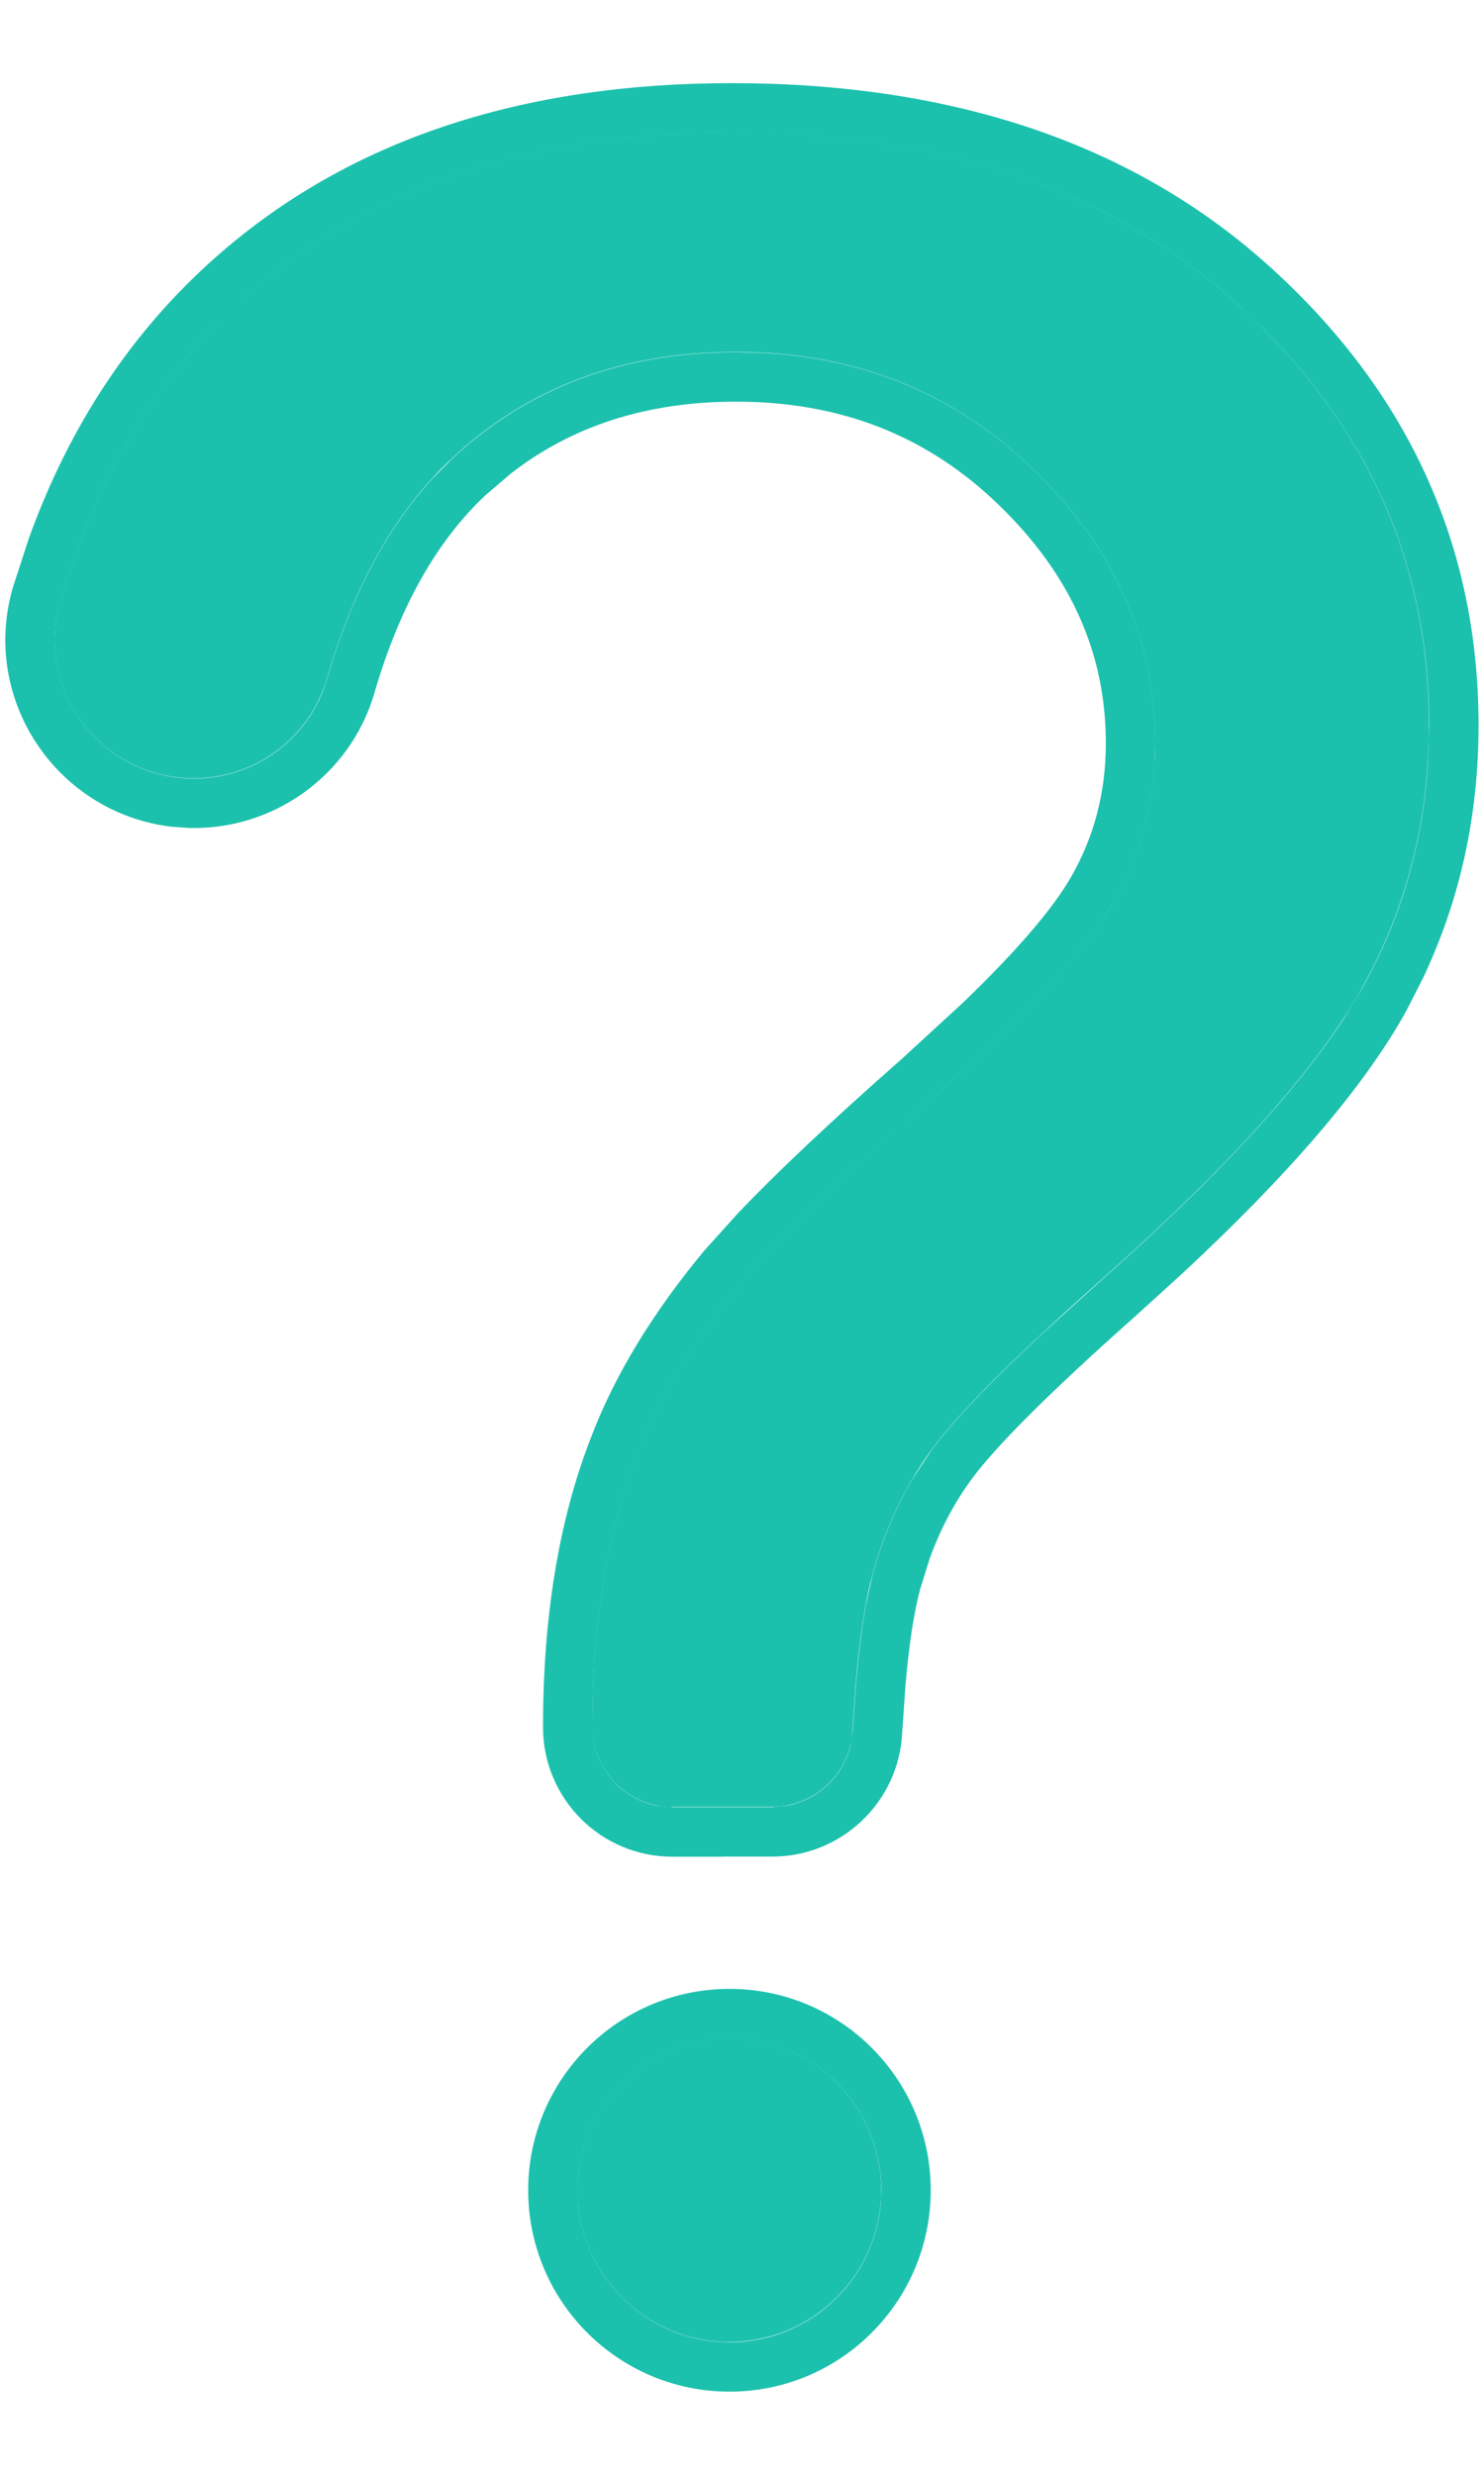 <svg width="12" height="20" viewBox="0 0 12 20" fill="none" xmlns="http://www.w3.org/2000/svg">
<path d="M5.436 14.603C5.079 14.603 4.79 14.313 4.79 13.956C4.79 13.11 4.91 12.379 5.148 11.765C5.324 11.302 5.608 10.835 5.999 10.363C6.287 10.02 6.803 9.518 7.55 8.861C8.296 8.202 8.781 7.678 9.005 7.286C9.23 6.895 9.34 6.468 9.34 6.005C9.34 5.166 9.012 4.43 8.358 3.796C7.704 3.161 6.902 2.844 5.951 2.844C5.033 2.844 4.266 3.132 3.652 3.707C3.203 4.127 2.866 4.72 2.643 5.485C2.489 6.011 1.977 6.347 1.433 6.282C0.744 6.2 0.291 5.519 0.488 4.853C0.79 3.829 1.296 3.005 2.006 2.378C2.991 1.506 4.294 1.07 5.915 1.07C7.631 1.07 9 1.537 10.023 2.472C11.045 3.407 11.555 4.536 11.555 5.861C11.555 6.628 11.375 7.334 11.016 7.98C10.658 8.627 9.954 9.413 8.909 10.339C8.207 10.962 7.748 11.421 7.532 11.717C7.316 12.012 7.156 12.351 7.053 12.734C6.976 13.019 6.923 13.436 6.894 13.985C6.876 14.33 6.59 14.601 6.244 14.601H5.436V14.603ZM4.67 17.699C4.67 17.021 5.219 16.471 5.897 16.471C6.575 16.471 7.125 17.021 7.125 17.699C7.125 18.377 6.575 18.926 5.897 18.926C5.219 18.926 4.67 18.377 4.67 17.699Z" fill="#1CC1AD"/>
<path d="M7.126 17.7C7.126 17.065 6.643 16.542 6.024 16.48L5.899 16.473C5.221 16.473 4.672 17.022 4.671 17.7L4.677 17.826C4.736 18.404 5.195 18.863 5.773 18.922L5.899 18.929C6.534 18.929 7.057 18.445 7.12 17.826L7.126 17.7ZM11.557 5.862C11.557 4.621 11.109 3.55 10.21 2.651L10.024 2.474C9.065 1.597 7.802 1.133 6.234 1.078L5.916 1.072C4.295 1.072 2.992 1.508 2.007 2.38L1.75 2.624C1.174 3.215 0.753 3.959 0.489 4.854L0.459 4.979C0.35 5.603 0.789 6.208 1.435 6.284C1.945 6.345 2.427 6.053 2.612 5.583L2.644 5.487C2.839 4.817 3.122 4.279 3.491 3.874L3.654 3.709C4.268 3.134 5.035 2.846 5.953 2.846L6.129 2.85C7.003 2.887 7.747 3.203 8.36 3.798C9.014 4.433 9.341 5.168 9.341 6.007L9.336 6.179C9.312 6.576 9.203 6.946 9.006 7.288L8.911 7.441C8.657 7.813 8.204 8.286 7.551 8.862L7.035 9.326C6.561 9.761 6.216 10.108 6 10.365C5.609 10.837 5.325 11.303 5.15 11.767C4.911 12.381 4.791 13.112 4.791 13.958L4.804 14.088C4.856 14.341 5.054 14.54 5.307 14.592L5.438 14.604V14.604H6.246L6.371 14.591C6.617 14.542 6.815 14.355 6.876 14.112L6.896 13.986C6.918 13.575 6.953 13.238 7.001 12.975L7.054 12.736C7.131 12.449 7.24 12.186 7.381 11.948L7.533 11.719C7.695 11.497 7.994 11.183 8.429 10.777L8.911 10.341C9.825 9.53 10.478 8.827 10.868 8.23L11.018 7.981C11.332 7.417 11.509 6.805 11.548 6.147L11.557 5.862ZM7.526 17.7C7.526 18.599 6.798 19.328 5.899 19.328C5 19.328 4.271 18.599 4.271 17.7C4.271 16.802 5 16.073 5.899 16.073C6.797 16.073 7.526 16.802 7.526 17.7ZM11.956 5.862C11.956 6.591 11.806 7.275 11.505 7.908L11.368 8.176C11.024 8.795 10.411 9.502 9.557 10.295L9.176 10.641C8.473 11.265 8.043 11.699 7.856 11.955C7.717 12.144 7.604 12.357 7.518 12.595L7.441 12.841C7.392 13.023 7.35 13.285 7.321 13.632L7.295 14.008C7.266 14.566 6.803 15.004 6.246 15.004H5.837V15.005H5.438C4.859 15.005 4.391 14.537 4.391 13.958C4.391 13.076 4.516 12.293 4.777 11.622C4.971 11.11 5.281 10.606 5.693 10.109L5.694 10.108L5.968 9.804C6.284 9.472 6.725 9.057 7.287 8.562L7.787 8.103C8.234 7.673 8.518 7.336 8.66 7.089C8.848 6.761 8.942 6.403 8.942 6.007C8.942 5.287 8.665 4.652 8.081 4.085C7.506 3.526 6.804 3.246 5.953 3.246C5.229 3.246 4.629 3.442 4.133 3.825L3.927 4.001C3.544 4.36 3.237 4.882 3.028 5.599V5.6C2.832 6.269 2.208 6.711 1.525 6.691L1.387 6.681C0.455 6.57 -0.162 5.647 0.106 4.741L0.236 4.343C0.565 3.435 1.067 2.677 1.743 2.08C2.817 1.129 4.222 0.672 5.916 0.672C7.707 0.672 9.182 1.161 10.294 2.179C11.395 3.185 11.956 4.42 11.956 5.862Z" fill="#1CC1AD"/>
</svg>
